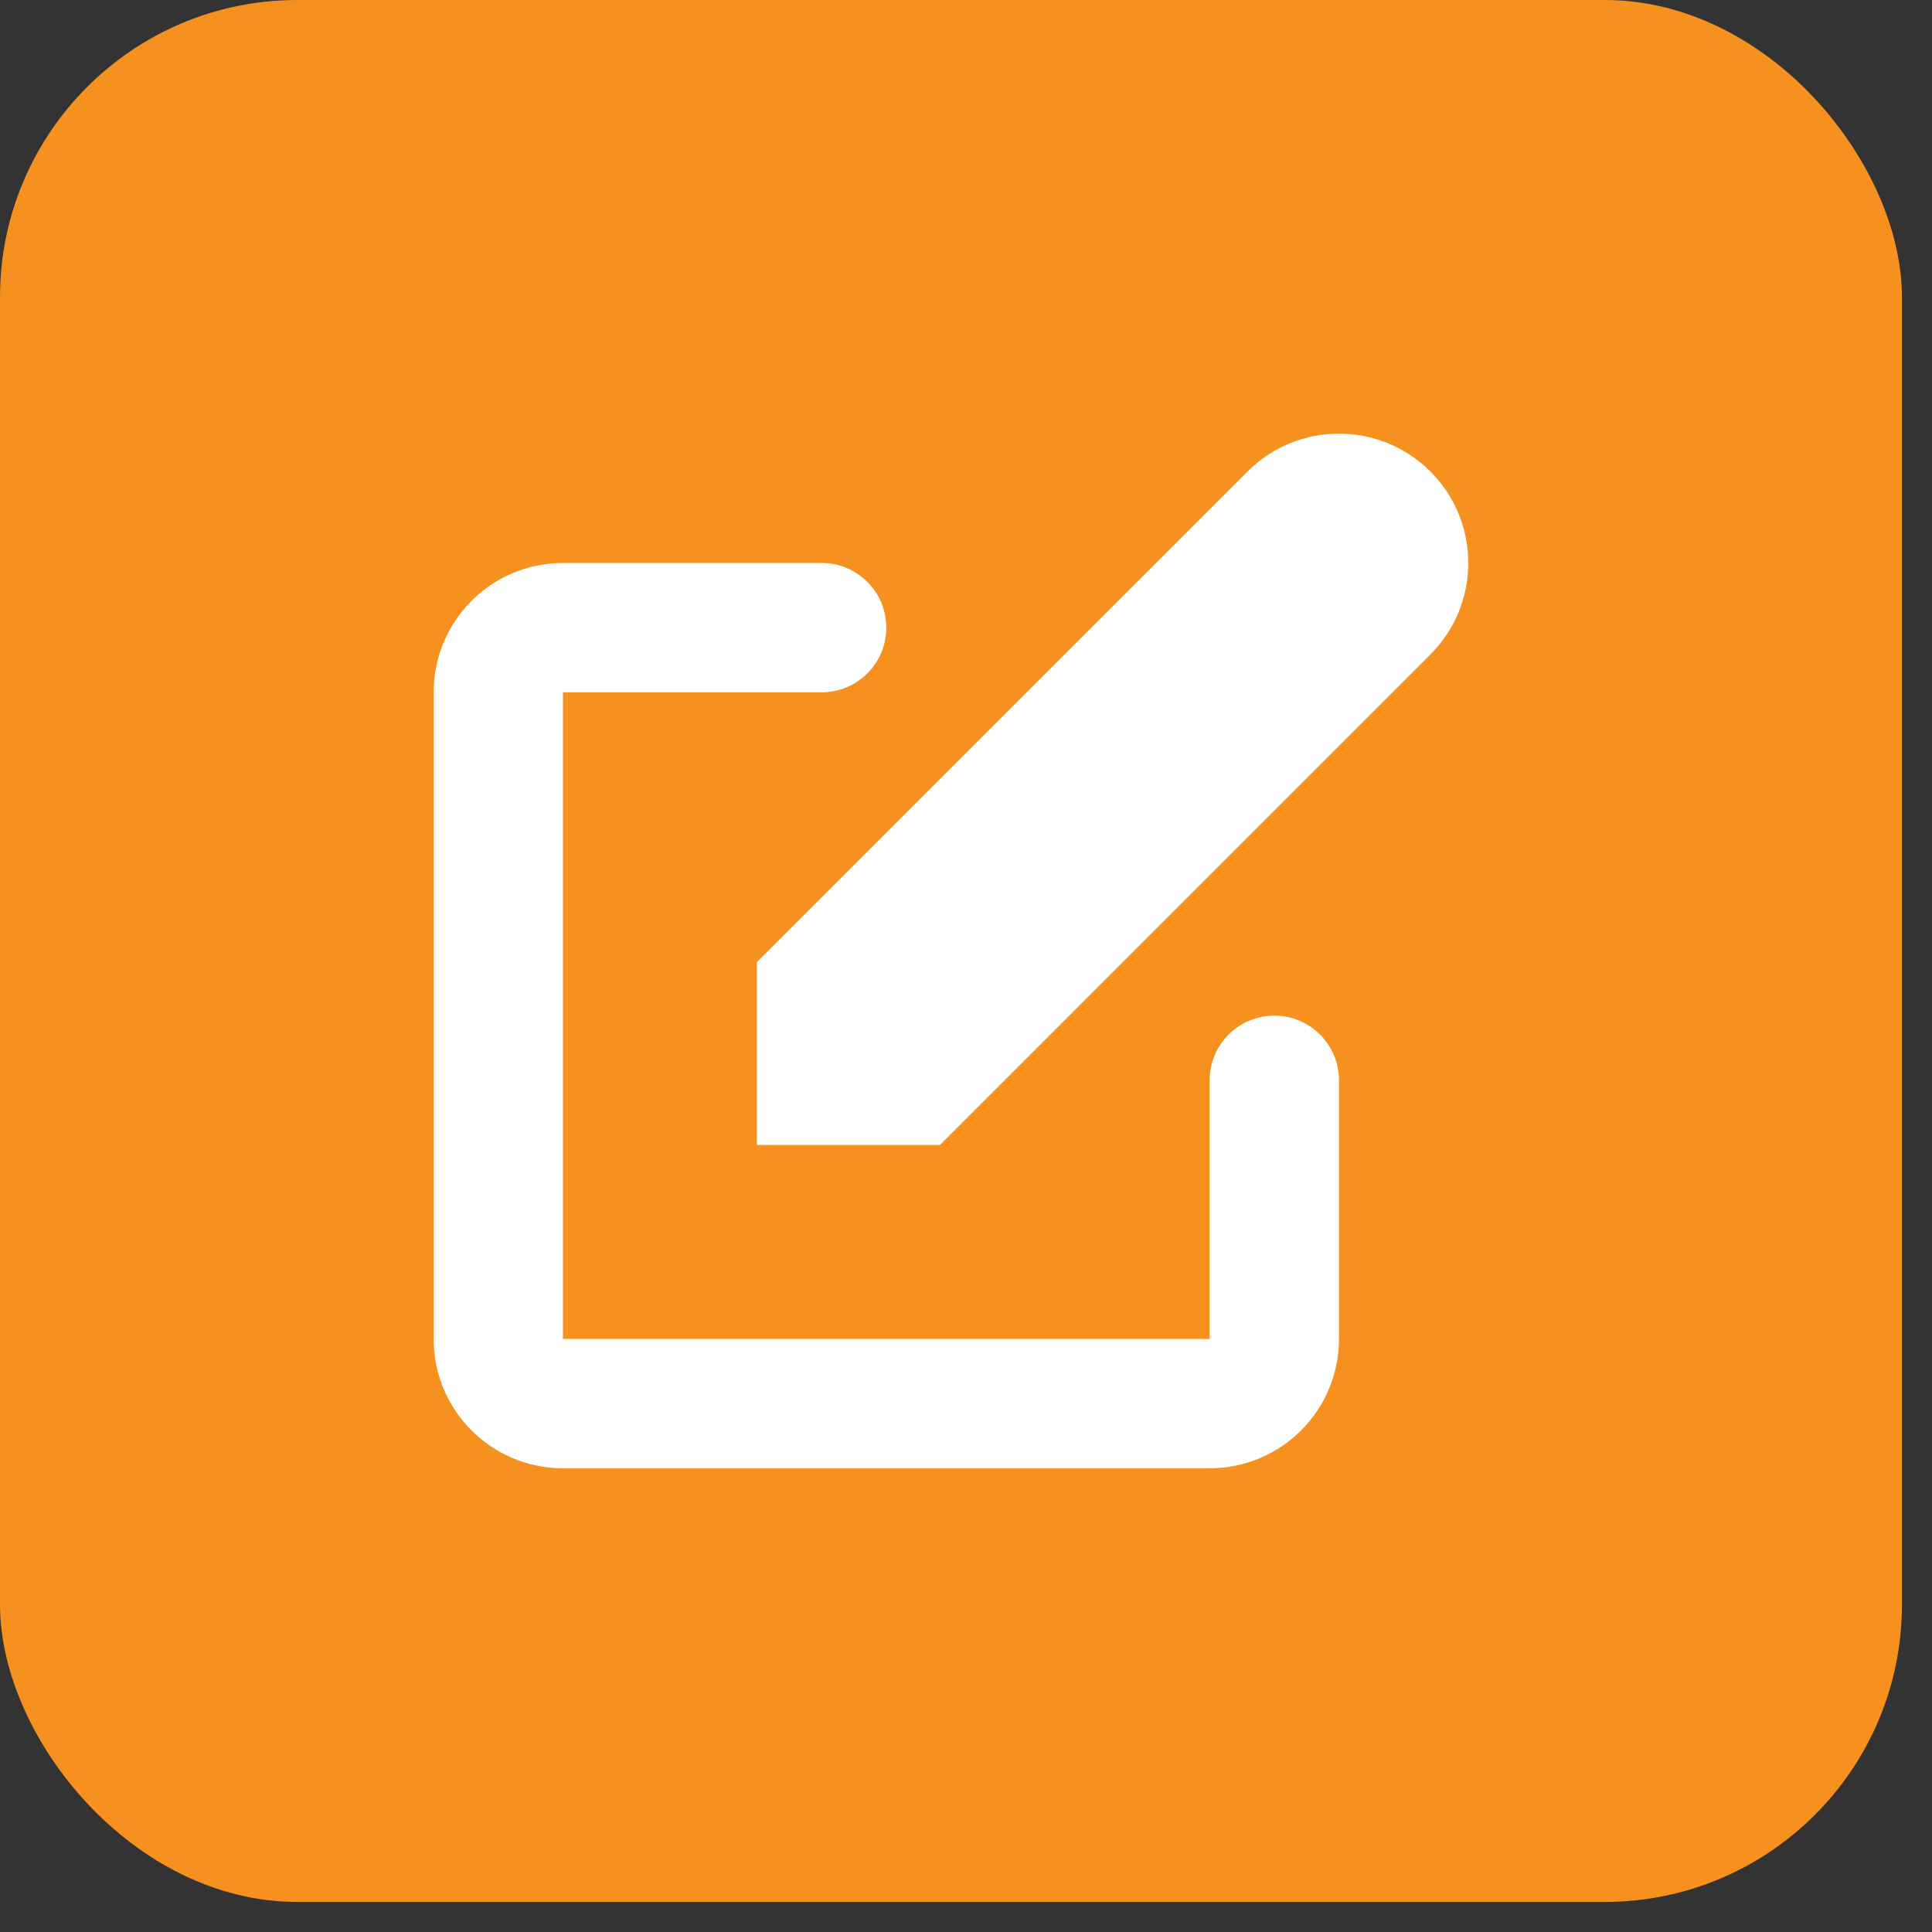 <svg width="39" height="39" viewBox="0 0 39 39" fill="none" xmlns="http://www.w3.org/2000/svg">
<rect x="0" y="0" width="39" height="39" fill="#333333" stroke="none"/>
<rect width="38.393" height="38.393" rx="6" fill="#F6901F"/>
<path d="M28.875 9.518C27.855 8.499 26.202 8.499 25.183 9.518L15.28 19.42V23.113H18.973L28.875 13.21C29.894 12.191 29.894 10.538 28.875 9.518Z" fill="white"/>
<path fill-rule="evenodd" clip-rule="evenodd" d="M8.754 13.975C8.754 12.533 9.922 11.364 11.364 11.364H16.586C17.307 11.364 17.891 11.949 17.891 12.67C17.891 13.39 17.307 13.975 16.586 13.975H11.364V27.029H24.418V21.807C24.418 21.086 25.002 20.502 25.723 20.502C26.444 20.502 27.029 21.086 27.029 21.807V27.029C27.029 28.47 25.86 29.639 24.418 29.639H11.364C9.922 29.639 8.754 28.47 8.754 27.029V13.975Z" fill="white"/>
</svg>
